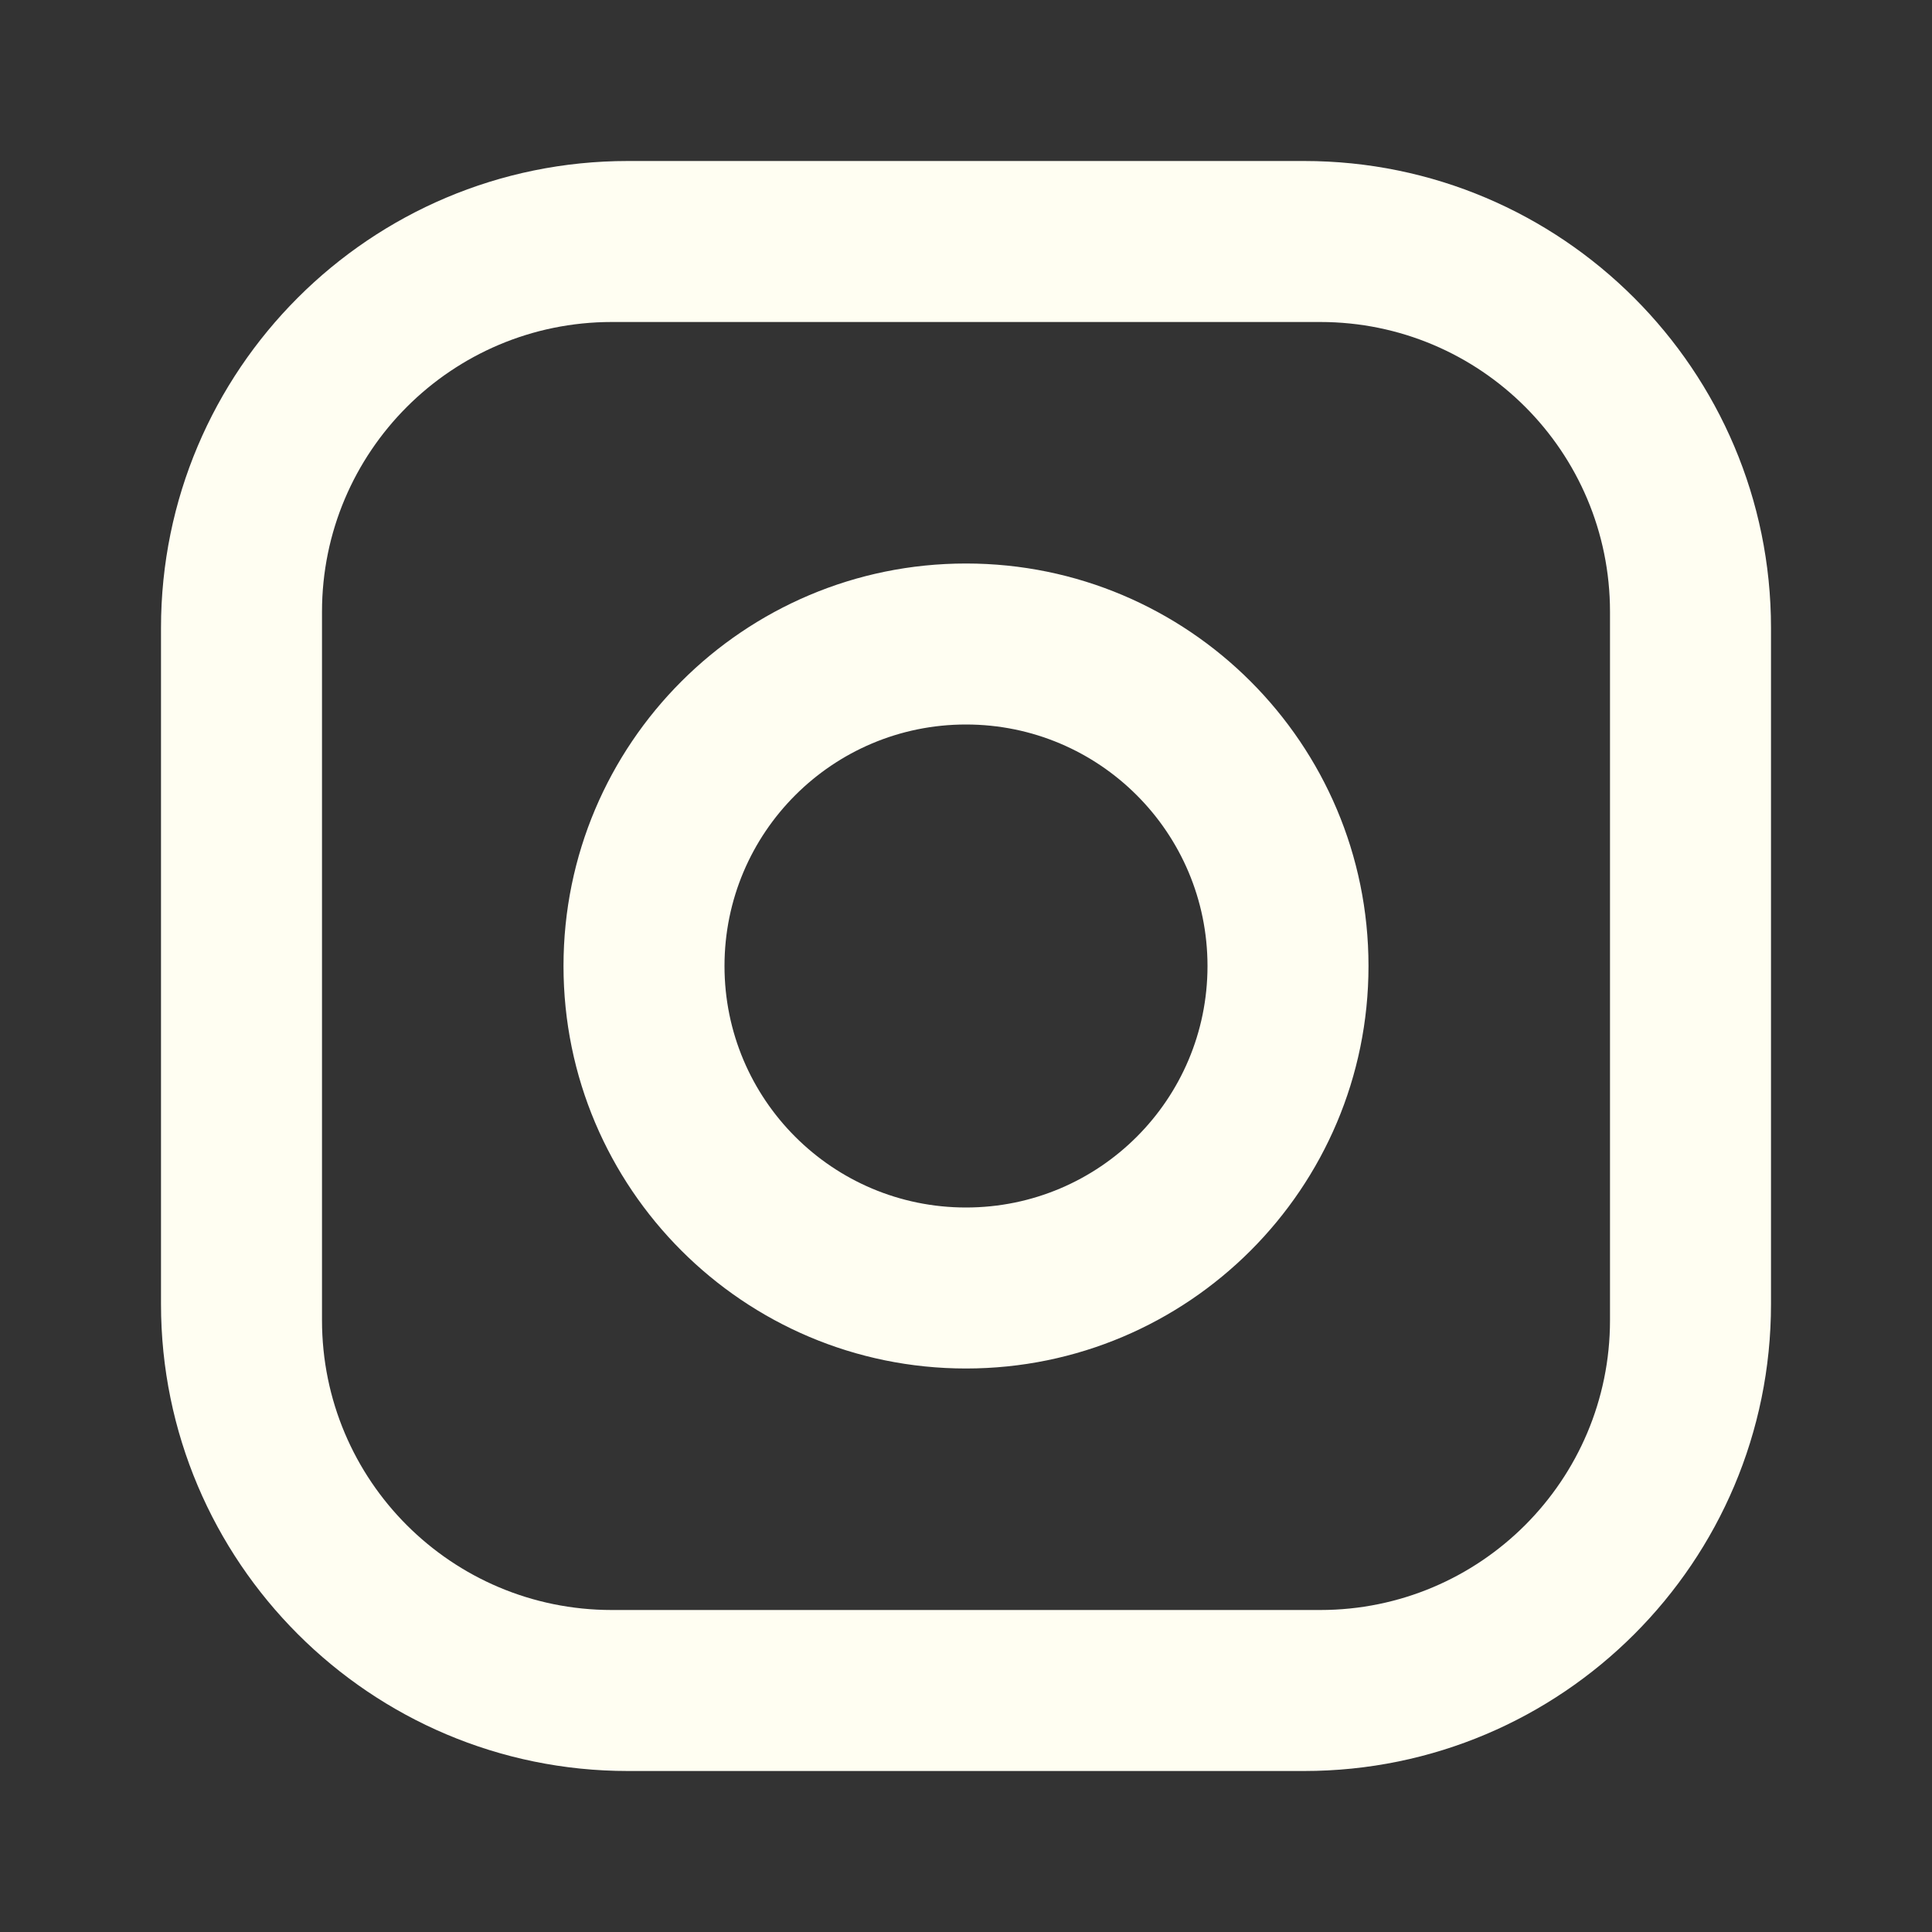<svg width="24" height="24" viewBox="0 0 24 24" fill="none" xmlns="http://www.w3.org/2000/svg">
<rect x="0" y="0" width="24" height="24" fill="#333333" stroke="none"/>
<path fill-rule="evenodd" clip-rule="evenodd" d="M16.2 2H7.8C4.597 2 2 4.597 2 7.8V16.2C2 19.4 4.6 22 7.8 22H16.2C19.403 22 22 19.403 22 16.2V7.8C22 4.6 19.4 2 16.2 2ZM4 7.6C4 5.612 5.612 4 7.6 4H16.4C18.39 4 20 5.61 20 7.6V16.4C20 18.388 18.388 20 16.4 20H7.6C5.61 20 4 18.39 4 16.4V7.6ZM12 7C14.761 7 17 9.239 17 12C17 14.761 14.761 17 12 17C9.239 17 7 14.761 7 12C7 9.239 9.239 7 12 7ZM9 12C9 10.343 10.343 9 12 9C13.657 9 15 10.343 15 12C15 13.657 13.657 15 12 15C10.343 15 9 13.657 9 12Z" fill="#FFFEF2"/>
</svg>
